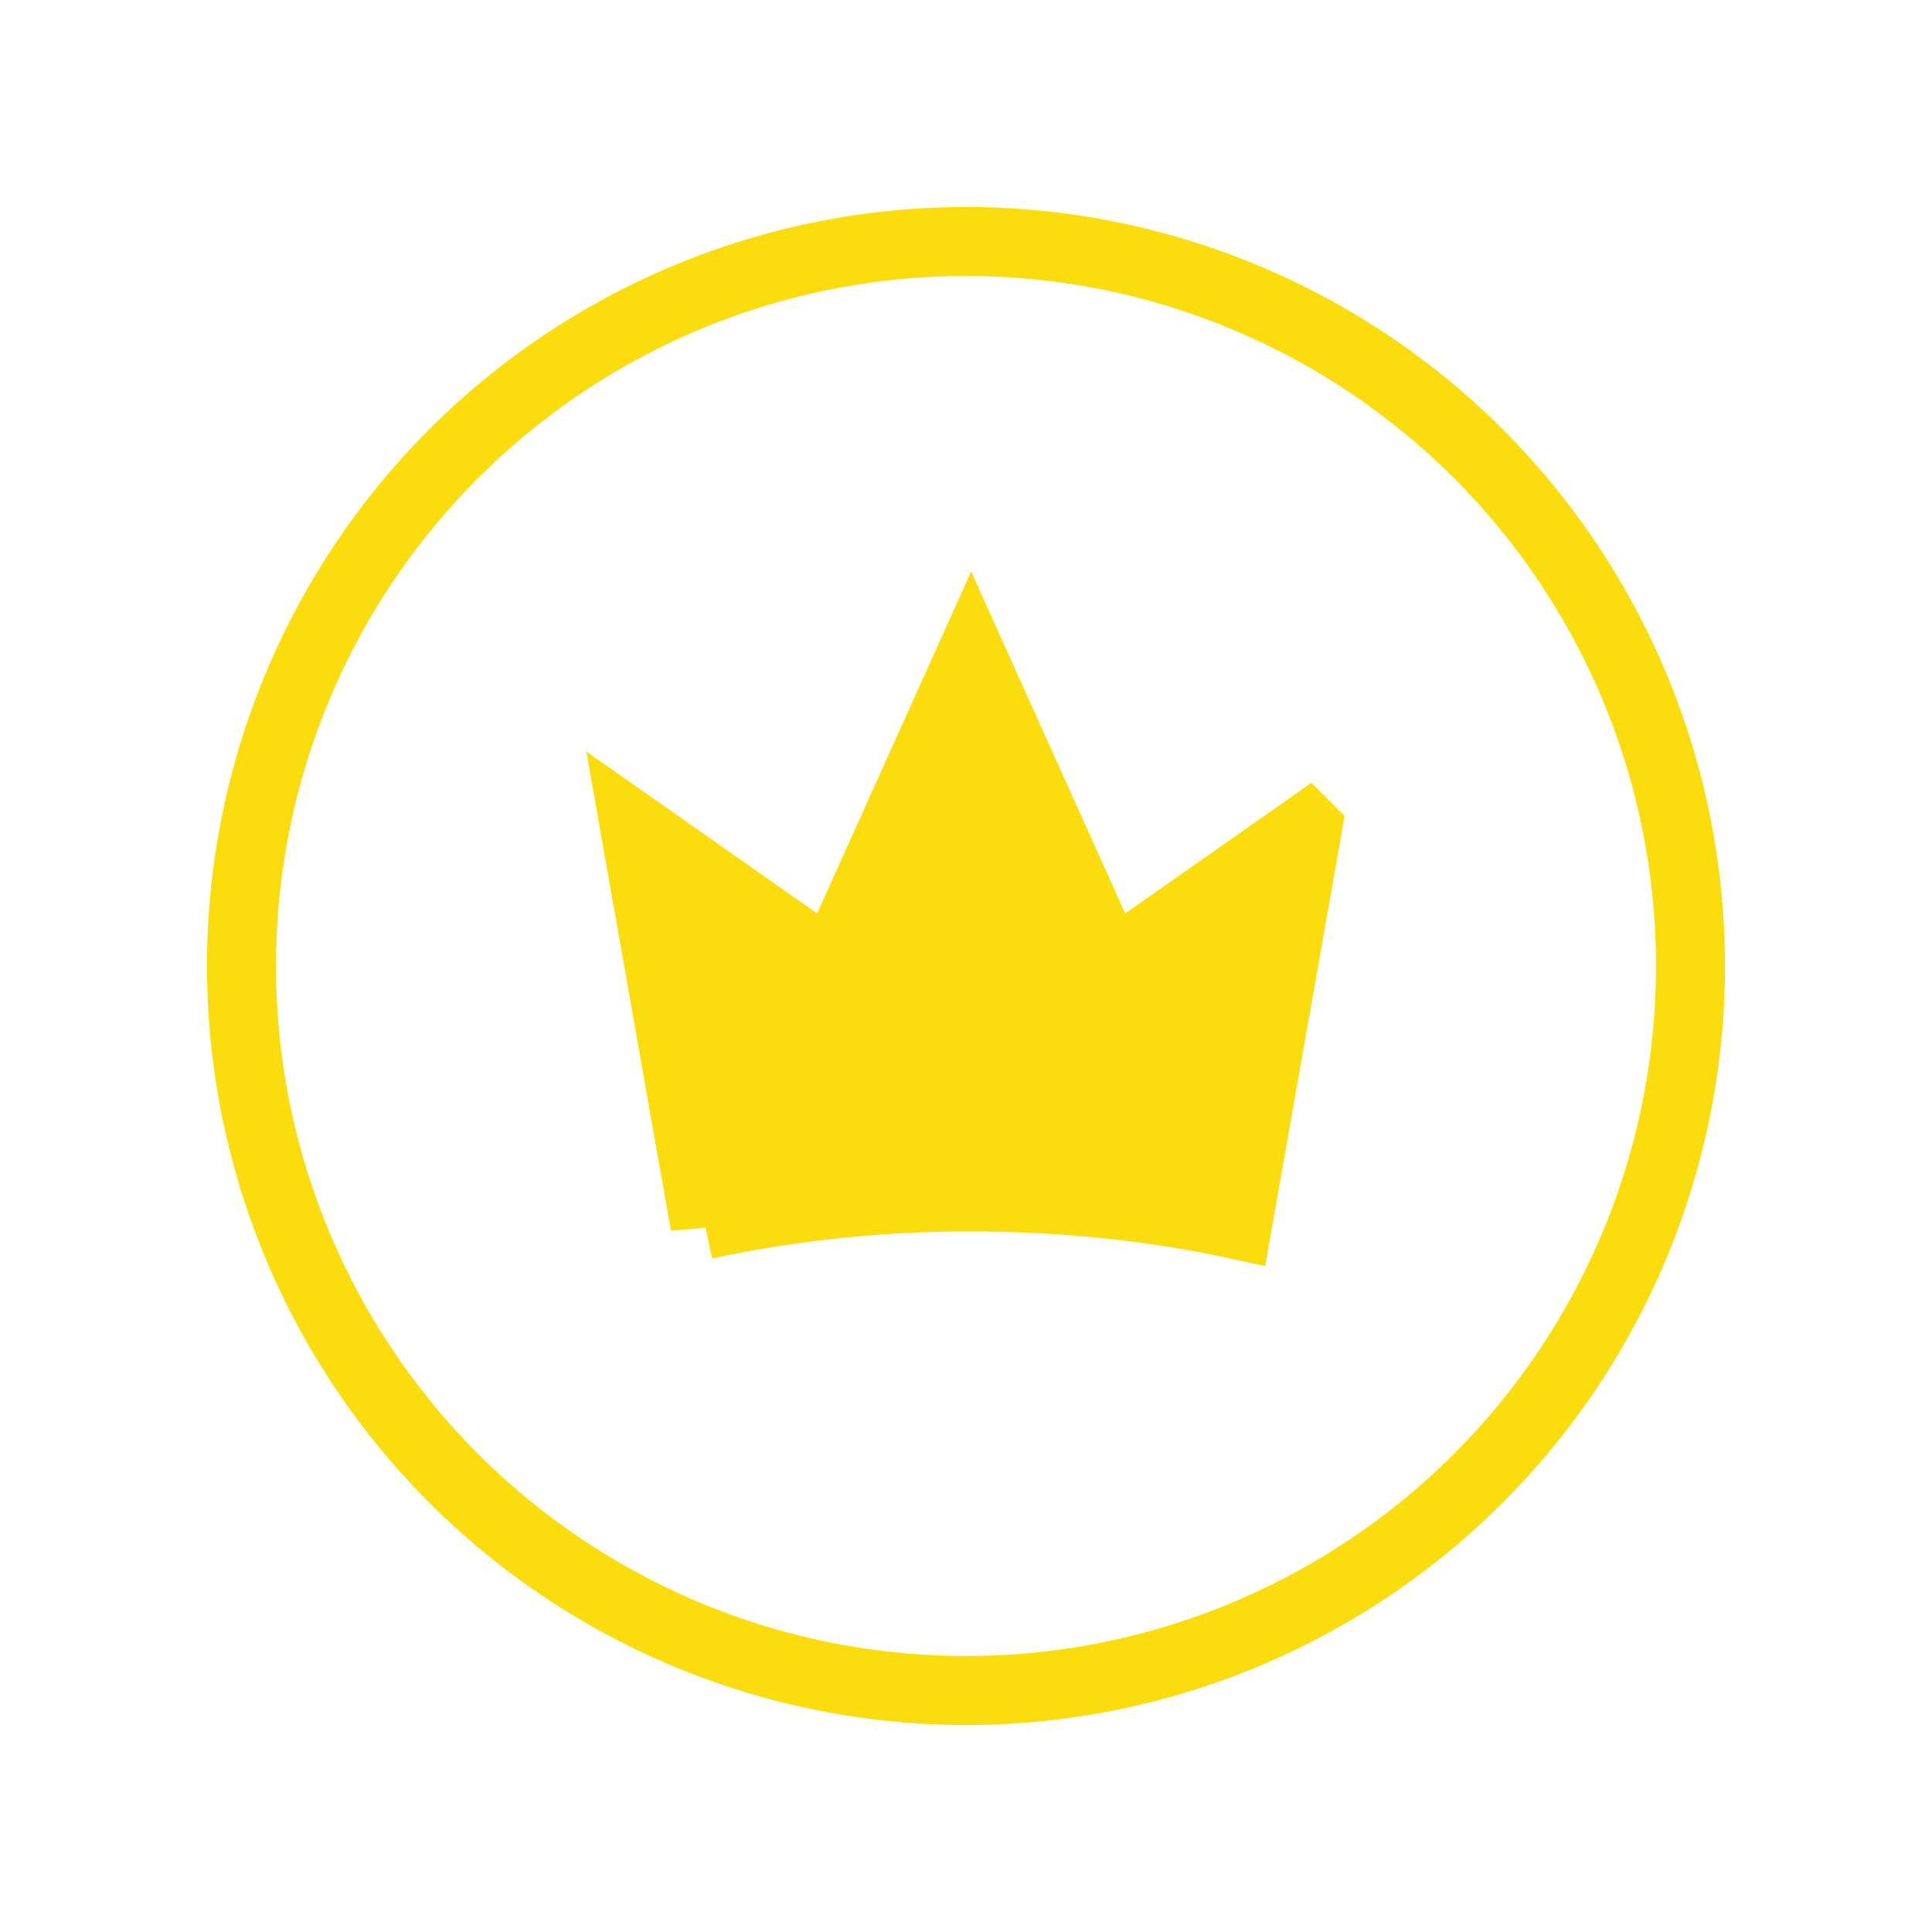 <svg xmlns="http://www.w3.org/2000/svg" width="28" height="28"><g fill="none" fill-rule="evenodd" stroke="#FBDD0D" transform="translate(3 3)"><circle cx="11" cy="11" r="10.5"/><path fill="#FBDD0D" d="m15.95 8.996-2.85 1.999L11.075 6.5 9.05 10.995l-2.85-2 1.016 5.755a18.204 18.204 0 0 1 3.859-.402c1.37 0 2.674.144 3.859.402l1.016-5.754Z"/></g></svg>